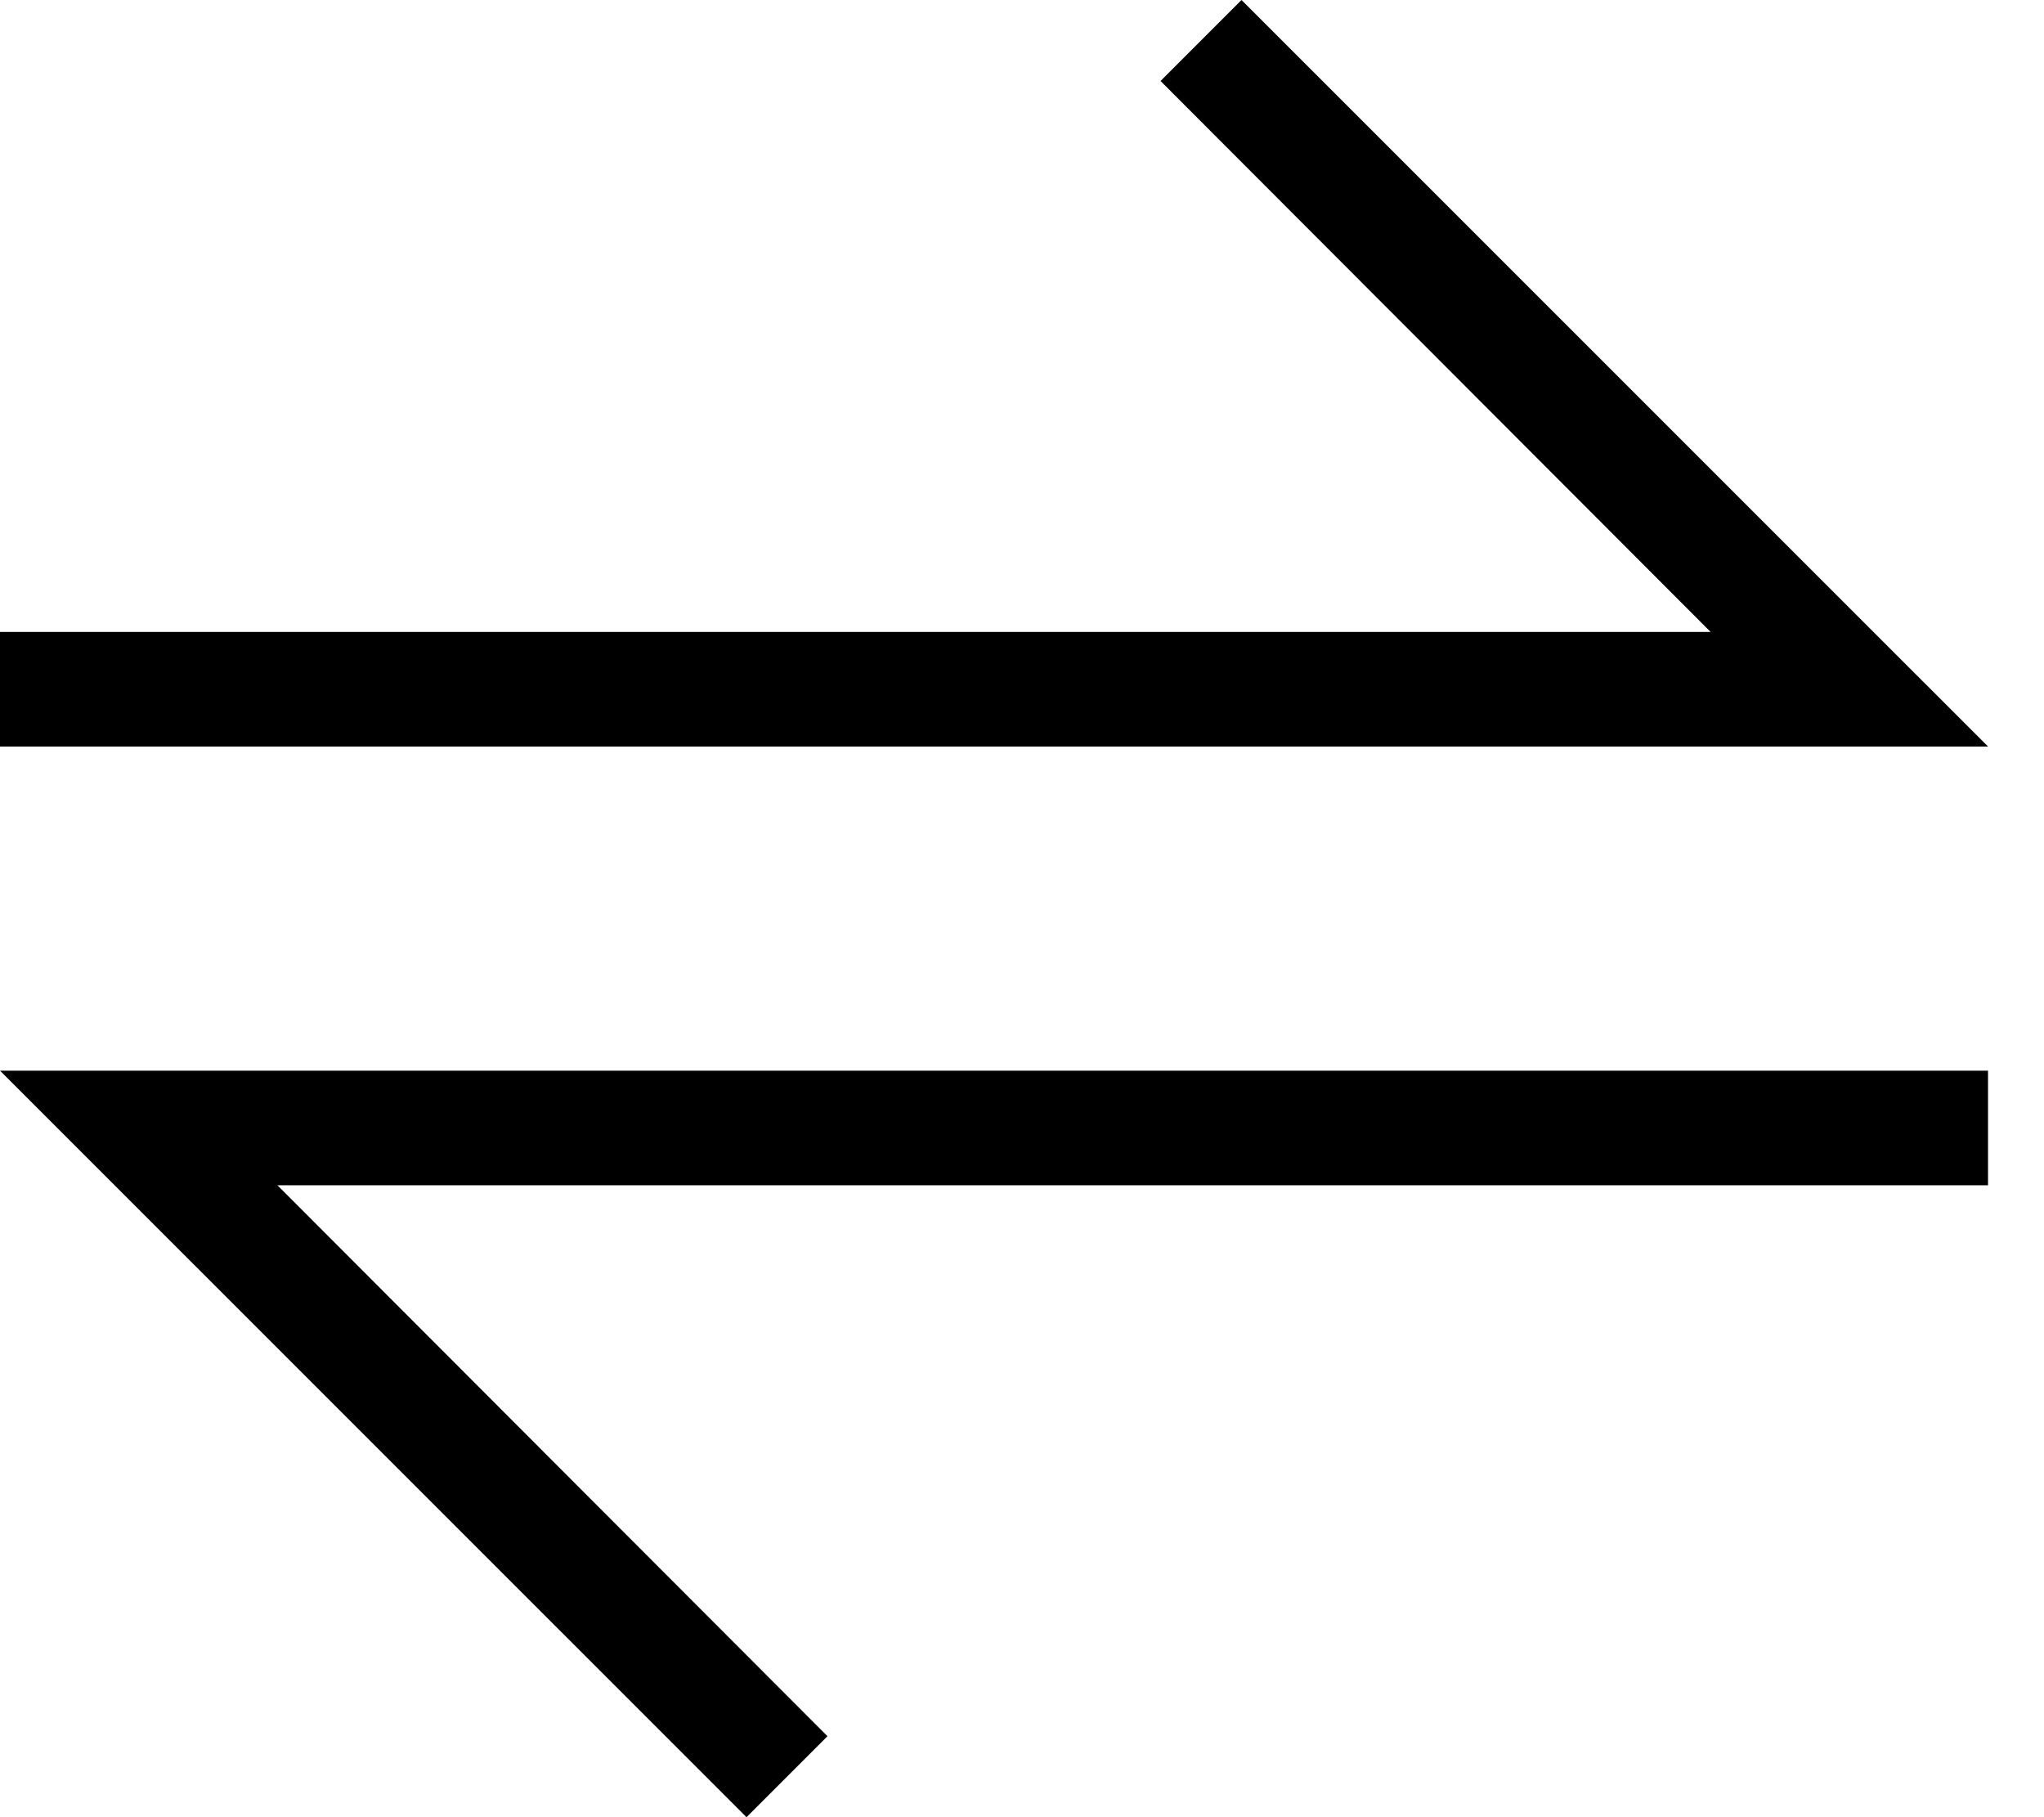 <svg width="18" height="16" viewBox="0 0 18 16" fill="none" xmlns="http://www.w3.org/2000/svg">
<g clip-path="url(#clip0_22_2120)">
<path d="M17.507 6.573L0 6.573L0 5.564L15.064 5.564L10.22 0.713L10.933 0L17.507 6.573Z" fill="black"/>
</g>
<g clip-path="url(#clip1_22_2120)">
<path d="M0 9.427L17.507 9.427L17.507 10.436L2.443 10.436L7.287 15.287L6.574 16L0 9.427Z" fill="black"/>
</g>
<defs>
<clipPath id="clip0_22_2120">
<rect width="17.507" height="6.573" fill="white"/>
</clipPath>
<clipPath id="clip1_22_2120">
<rect width="17.507" height="6.573" fill="white" transform="translate(17.507 16) rotate(180)"/>
</clipPath>
</defs>
</svg>
